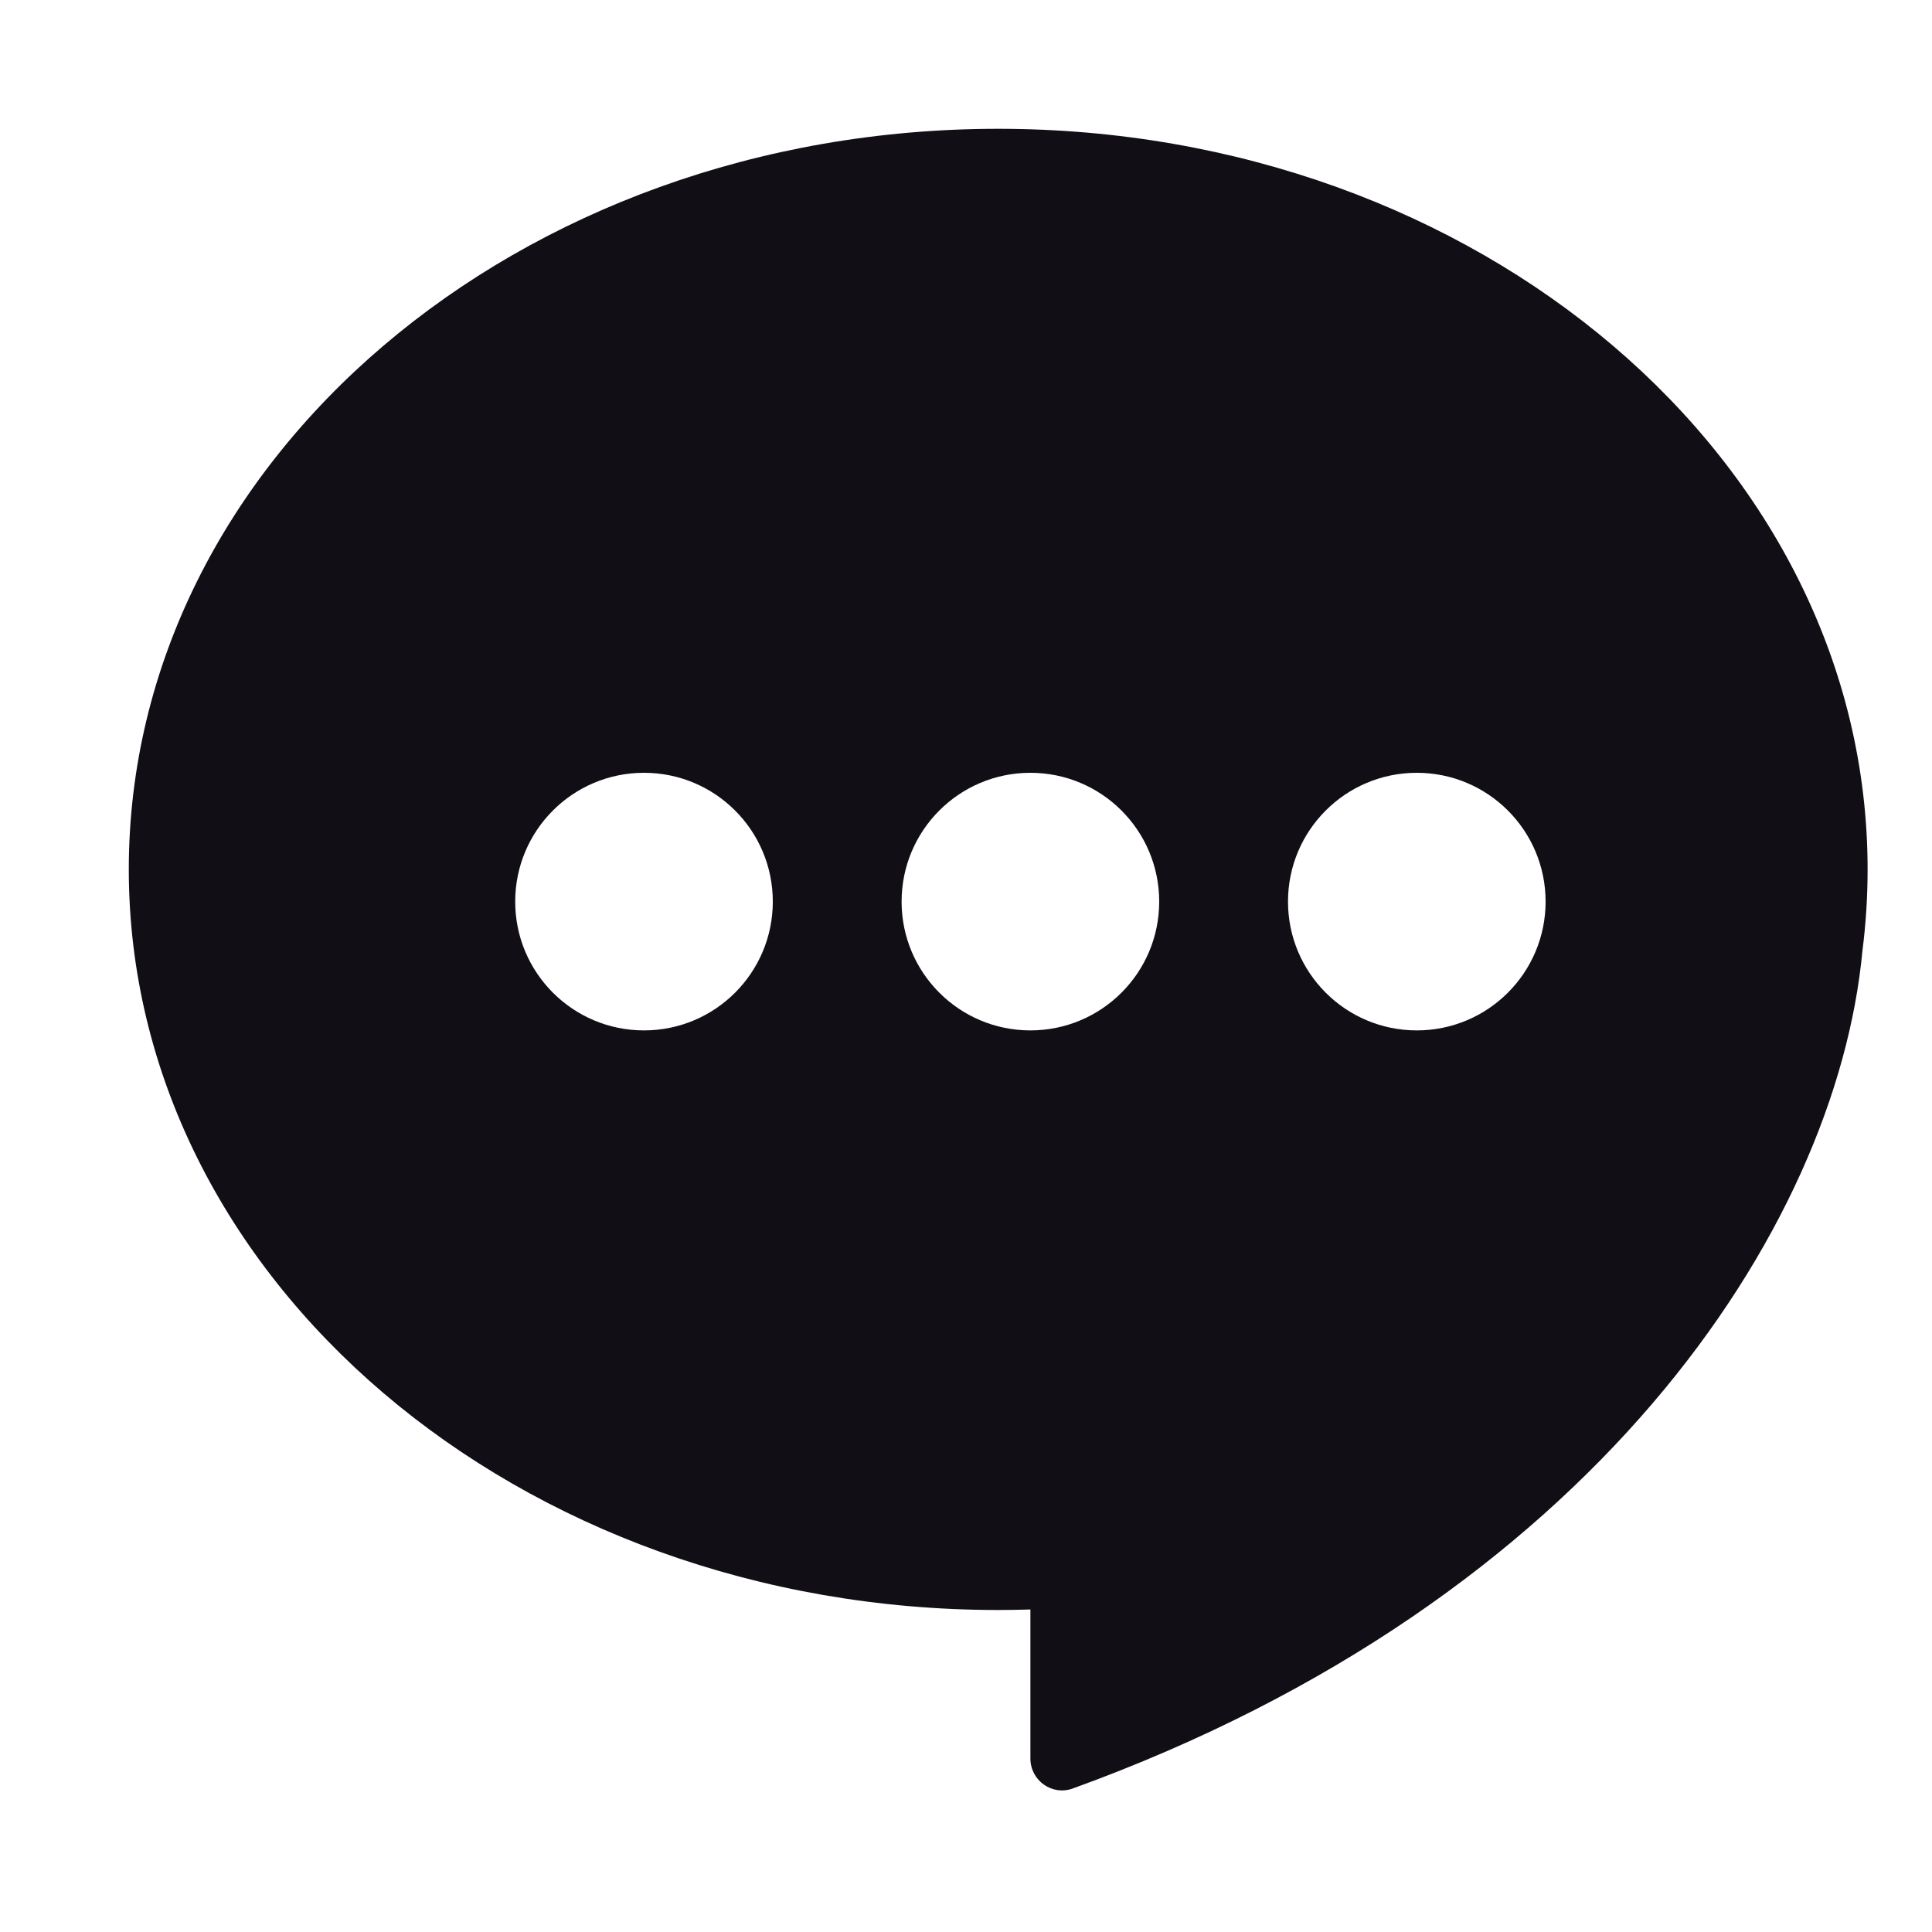 <svg width="30" height="30" viewBox="0 0 30 30" fill="none" xmlns="http://www.w3.org/2000/svg">
<path fill-rule="evenodd" clip-rule="evenodd" d="M29 13.5C29 13.927 28.973 14.348 28.92 14.762C28.515 19.09 24.71 24.855 16.657 27.772C16.336 27.888 16 27.648 16 27.306V24.992C15.834 24.997 15.667 25 15.5 25C8.044 25 2 19.851 2 13.5C2 7.149 8.044 2 15.5 2C22.956 2 29 7.149 29 13.5ZM10 16C11.105 16 12 15.105 12 14C12 12.895 11.105 12 10 12C8.895 12 8 12.895 8 14C8 15.105 8.895 16 10 16ZM16 16C17.105 16 18 15.105 18 14C18 12.895 17.105 12 16 12C14.895 12 14 12.895 14 14C14 15.105 14.895 16 16 16ZM24 14C24 15.105 23.105 16 22 16C20.895 16 20 15.105 20 14C20 12.895 20.895 12 22 12C23.105 12 24 12.895 24 14Z" fill="#110F15"/>
</svg>
